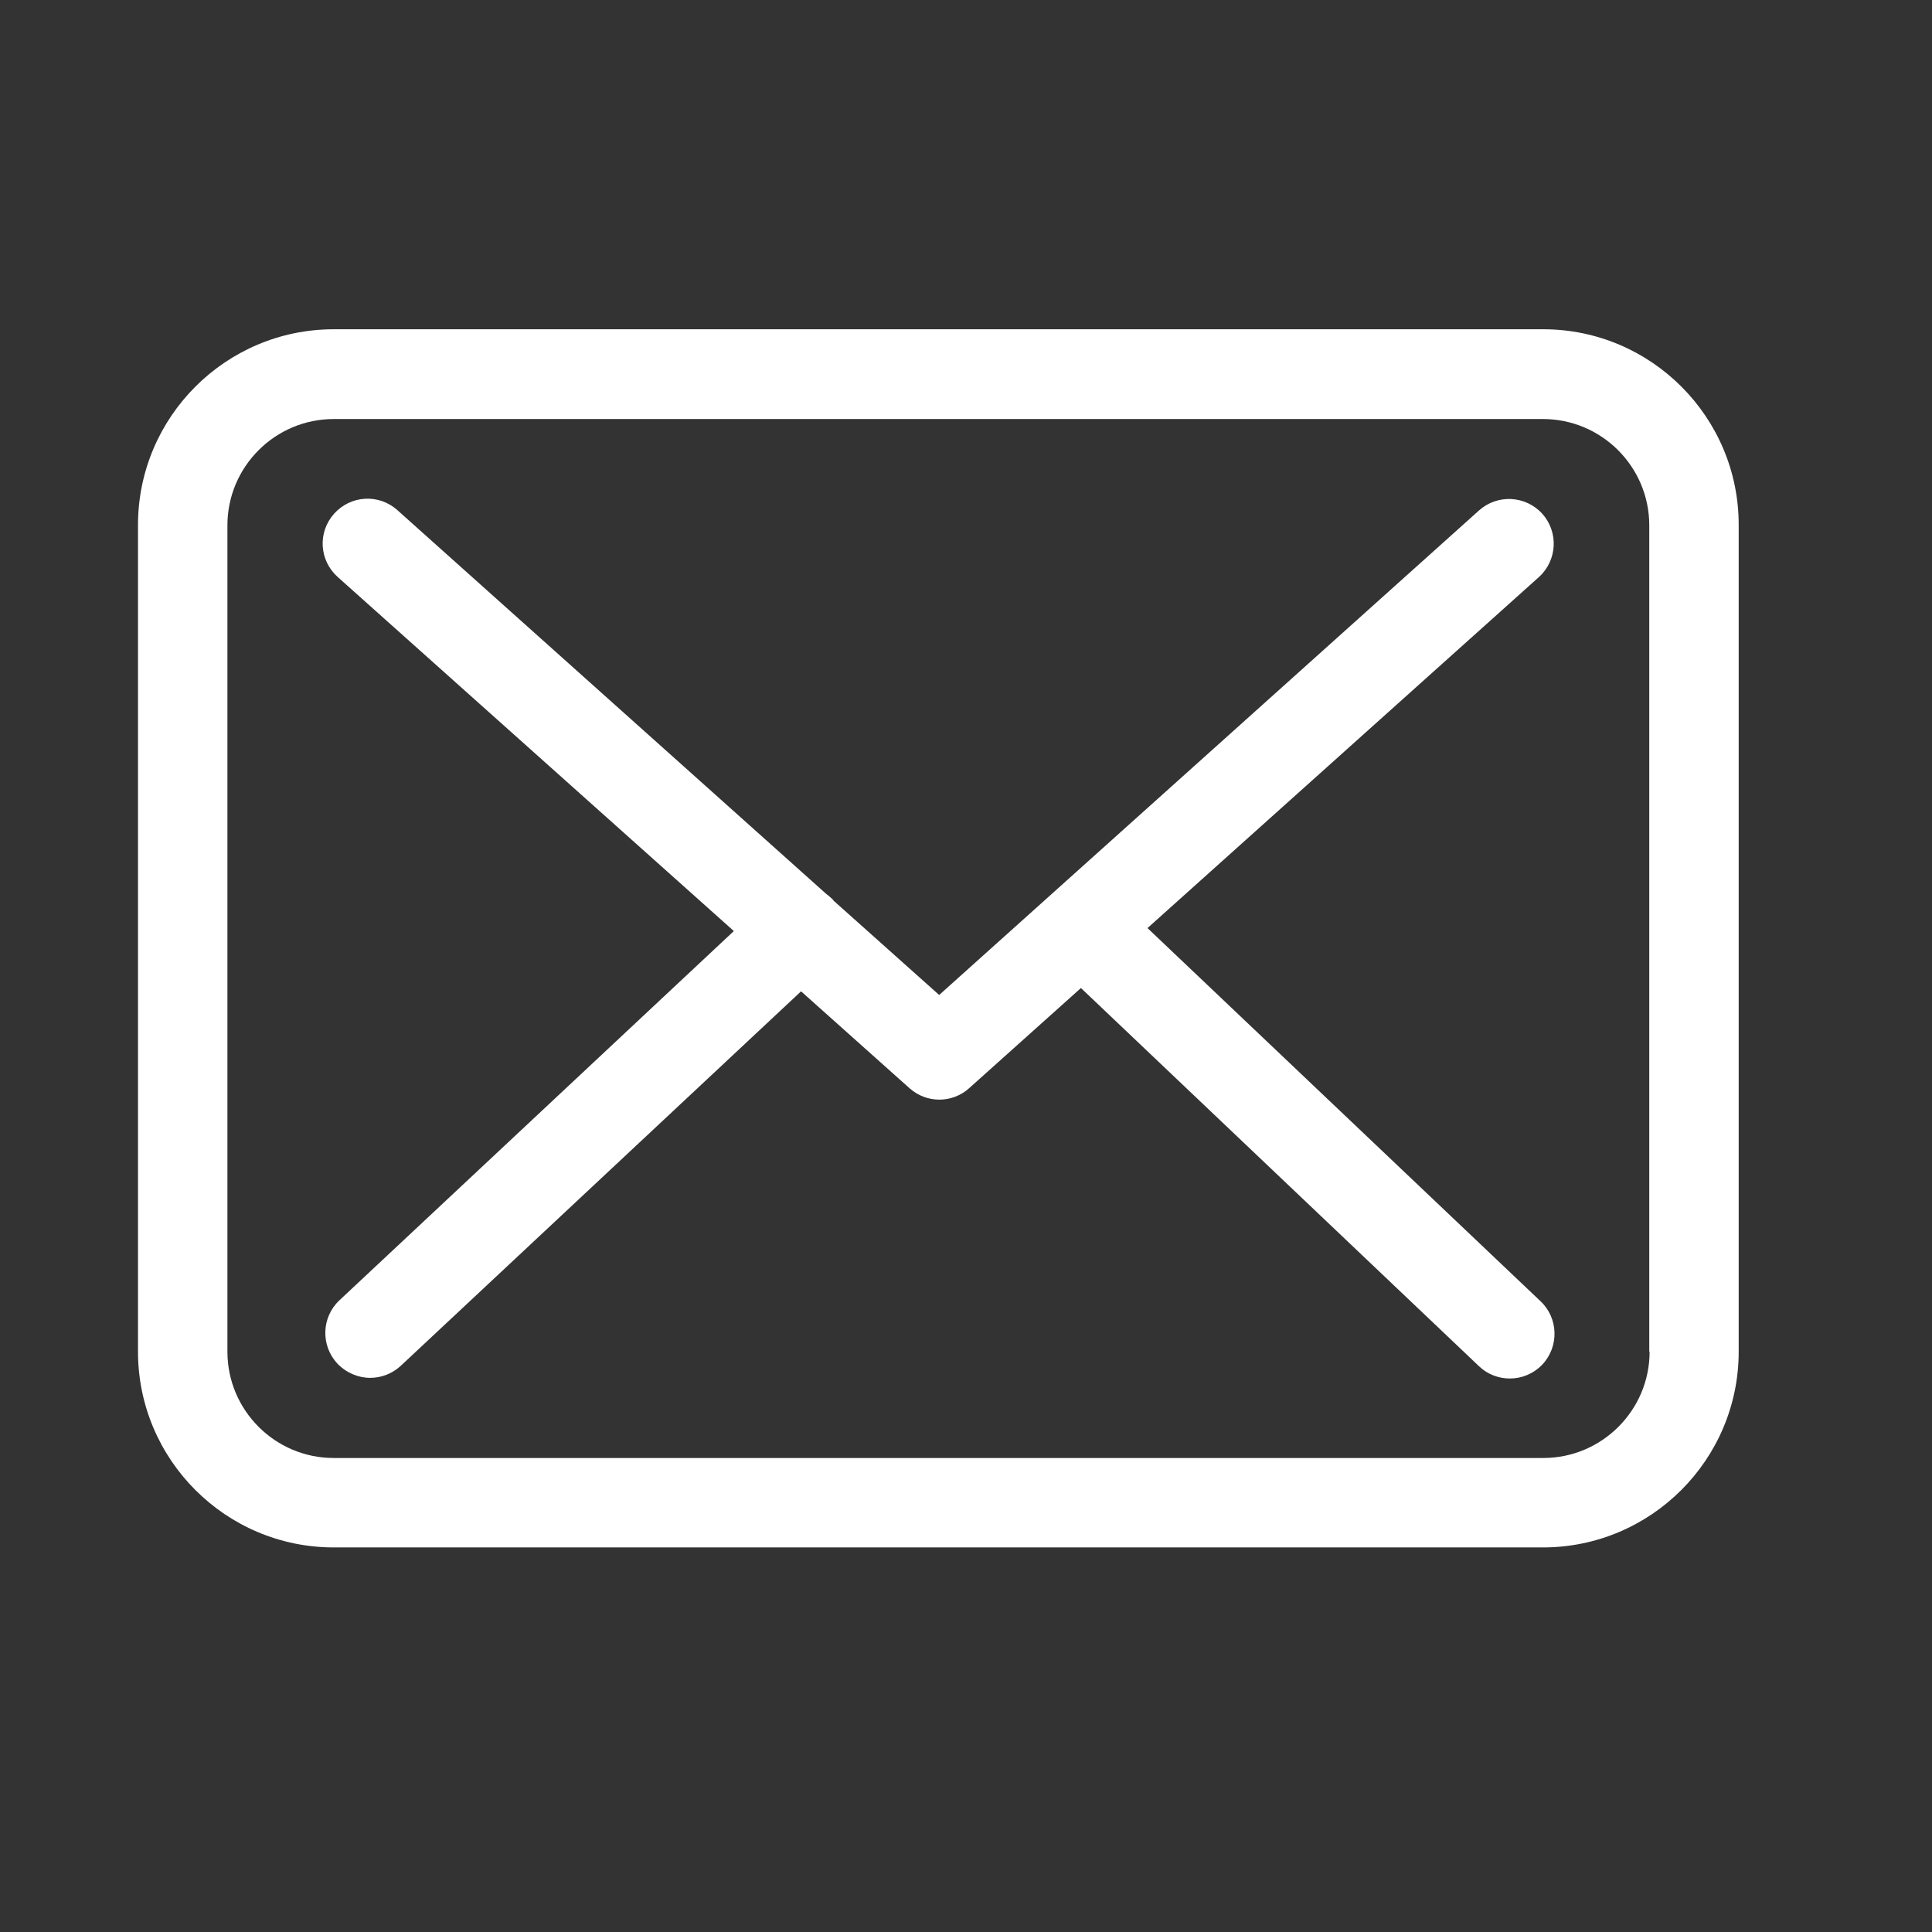 <?xml version="1.0" encoding="UTF-8" standalone="no"?>
<!-- Created with Inkscape (http://www.inkscape.org/) -->

<svg
   xmlns:dc="http://purl.org/dc/elements/1.1/"
   xmlns:cc="http://creativecommons.org/ns#"
   xmlns:rdf="http://www.w3.org/1999/02/22-rdf-syntax-ns#"
   xmlns:svg="http://www.w3.org/2000/svg"
   xmlns="http://www.w3.org/2000/svg"
   xmlns:sodipodi="http://sodipodi.sourceforge.net/DTD/sodipodi-0.dtd"
   xmlns:inkscape="http://www.inkscape.org/namespaces/inkscape"
   width="3.5mm"
   height="3.5mm"
   viewBox="0 0 3.5 3.5"
   version="1.1"
   id="svg6062"
   inkscape:version="0.92.2 (unknown)"
   sodipodi:docname="mailicon.svg">
  <rect x="0" y="0" width="3.5" height="3.5" fill="#333333" stroke="none"/>
  <defs
     id="defs6056" />
  <sodipodi:namedview
     id="base"
     pagecolor="#3cd656"
     bordercolor="#666666"
     borderopacity="1.0"
     inkscape:pageopacity="1"
     inkscape:pageshadow="2"
     inkscape:zoom="22.4"
     inkscape:cx="19.810593"
     inkscape:cy="-1.2779323"
     inkscape:document-units="mm"
     inkscape:current-layer="layer1"
     showgrid="false"
     inkscape:showpageshadow="false"
     inkscape:window-width="1920"
     inkscape:window-height="1141"
     inkscape:window-x="0"
     inkscape:window-y="27"
     inkscape:window-maximized="1" />
  <g
     inkscape:label="Layer 1"
     inkscape:groupmode="layer"
     id="layer1"
     transform="translate(0,-293.5)">
    <g
       id="g5103-6"
       transform="matrix(0.006,0,0,0.006,0.25,293.75)"
       style="fill:#ffffff">
      <g
         id="g5045-4"
         style="fill:#ffffff">
        <g
           id="g5043-3"
           style="fill:#ffffff">
          <path
             id="path5039-33"
             d="M 424.3,57.75 H 59.1 C 26.5,57.75 0,84.25 0,116.85 v 249.6 c 0,32.6 26.5,59.1 59.1,59.1 h 365.1 c 32.6,0 59.1,-26.5 59.1,-59.1 v -249.5 c 0.1,-32.6 -26.4,-59.2 -59,-59.2 z m 32.1,308.7 c 0,17.7 -14.4,32.1 -32.1,32.1 H 59.1 c -17.7,0 -32.1,-14.4 -32.1,-32.1 v -249.5 c 0,-17.7 14.4,-32.1 32.1,-32.1 h 365.1 c 17.7,0 32.1,14.4 32.1,32.1 v 249.5 z"
             inkscape:connector-curvature="0"
             style="fill:#ffffff" />
          <path
             id="path5041-8"
             d="m 304.8,238.55 118.2,-106 c 5.5,-5 6,-13.5 1,-19.1 -5,-5.5 -13.5,-6 -19.1,-1 l -163,146.3 -31.8,-28.4 c -0.1,-0.1 -0.2,-0.2 -0.2,-0.3 -0.7,-0.7 -1.4,-1.3 -2.2,-1.9 L 78.3,112.35 c -5.6,-5 -14.1,-4.5 -19.1,1.1 -5,5.6 -4.5,14.1 1.1,19.1 l 119.6,106.9 -119.1,111.5 c -5.4,5.1 -5.7,13.6 -0.6,19.1 2.7,2.8 6.3,4.3 9.9,4.3 3.3,0 6.6,-1.2 9.2,-3.6 l 120.9,-113.1 32.8,29.3 c 2.6,2.3 5.8,3.4 9,3.4 3.2,0 6.5,-1.2 9,-3.5 l 33.7,-30.2 120.2,114.2 c 2.6,2.5 6,3.7 9.3,3.7 3.6,0 7.1,-1.4 9.8,-4.2 5.1,-5.4 4.9,-14 -0.5,-19.1 z"
             inkscape:connector-curvature="0"
             style="fill:#ffffff" />
        </g>
      </g>
      <g
         id="g5047-6"
         style="fill:#ffffff" />
      <g
         id="g5049-0"
         style="fill:#ffffff" />
      <g
         id="g5051-4"
         style="fill:#ffffff" />
      <g
         id="g5053-8"
         style="fill:#ffffff" />
      <g
         id="g5055-8"
         style="fill:#ffffff" />
      <g
         id="g5057-89"
         style="fill:#ffffff" />
      <g
         id="g5059-7"
         style="fill:#ffffff" />
      <g
         id="g5061-7"
         style="fill:#ffffff" />
      <g
         id="g5063-6"
         style="fill:#ffffff" />
      <g
         id="g5065-4"
         style="fill:#ffffff" />
      <g
         id="g5067-3"
         style="fill:#ffffff" />
      <g
         id="g5069-0"
         style="fill:#ffffff" />
      <g
         id="g5071-3"
         style="fill:#ffffff" />
      <g
         id="g5073-09"
         style="fill:#ffffff" />
      <g
         id="g5075-2"
         style="fill:#ffffff" />
    </g>
  </g>
</svg>
